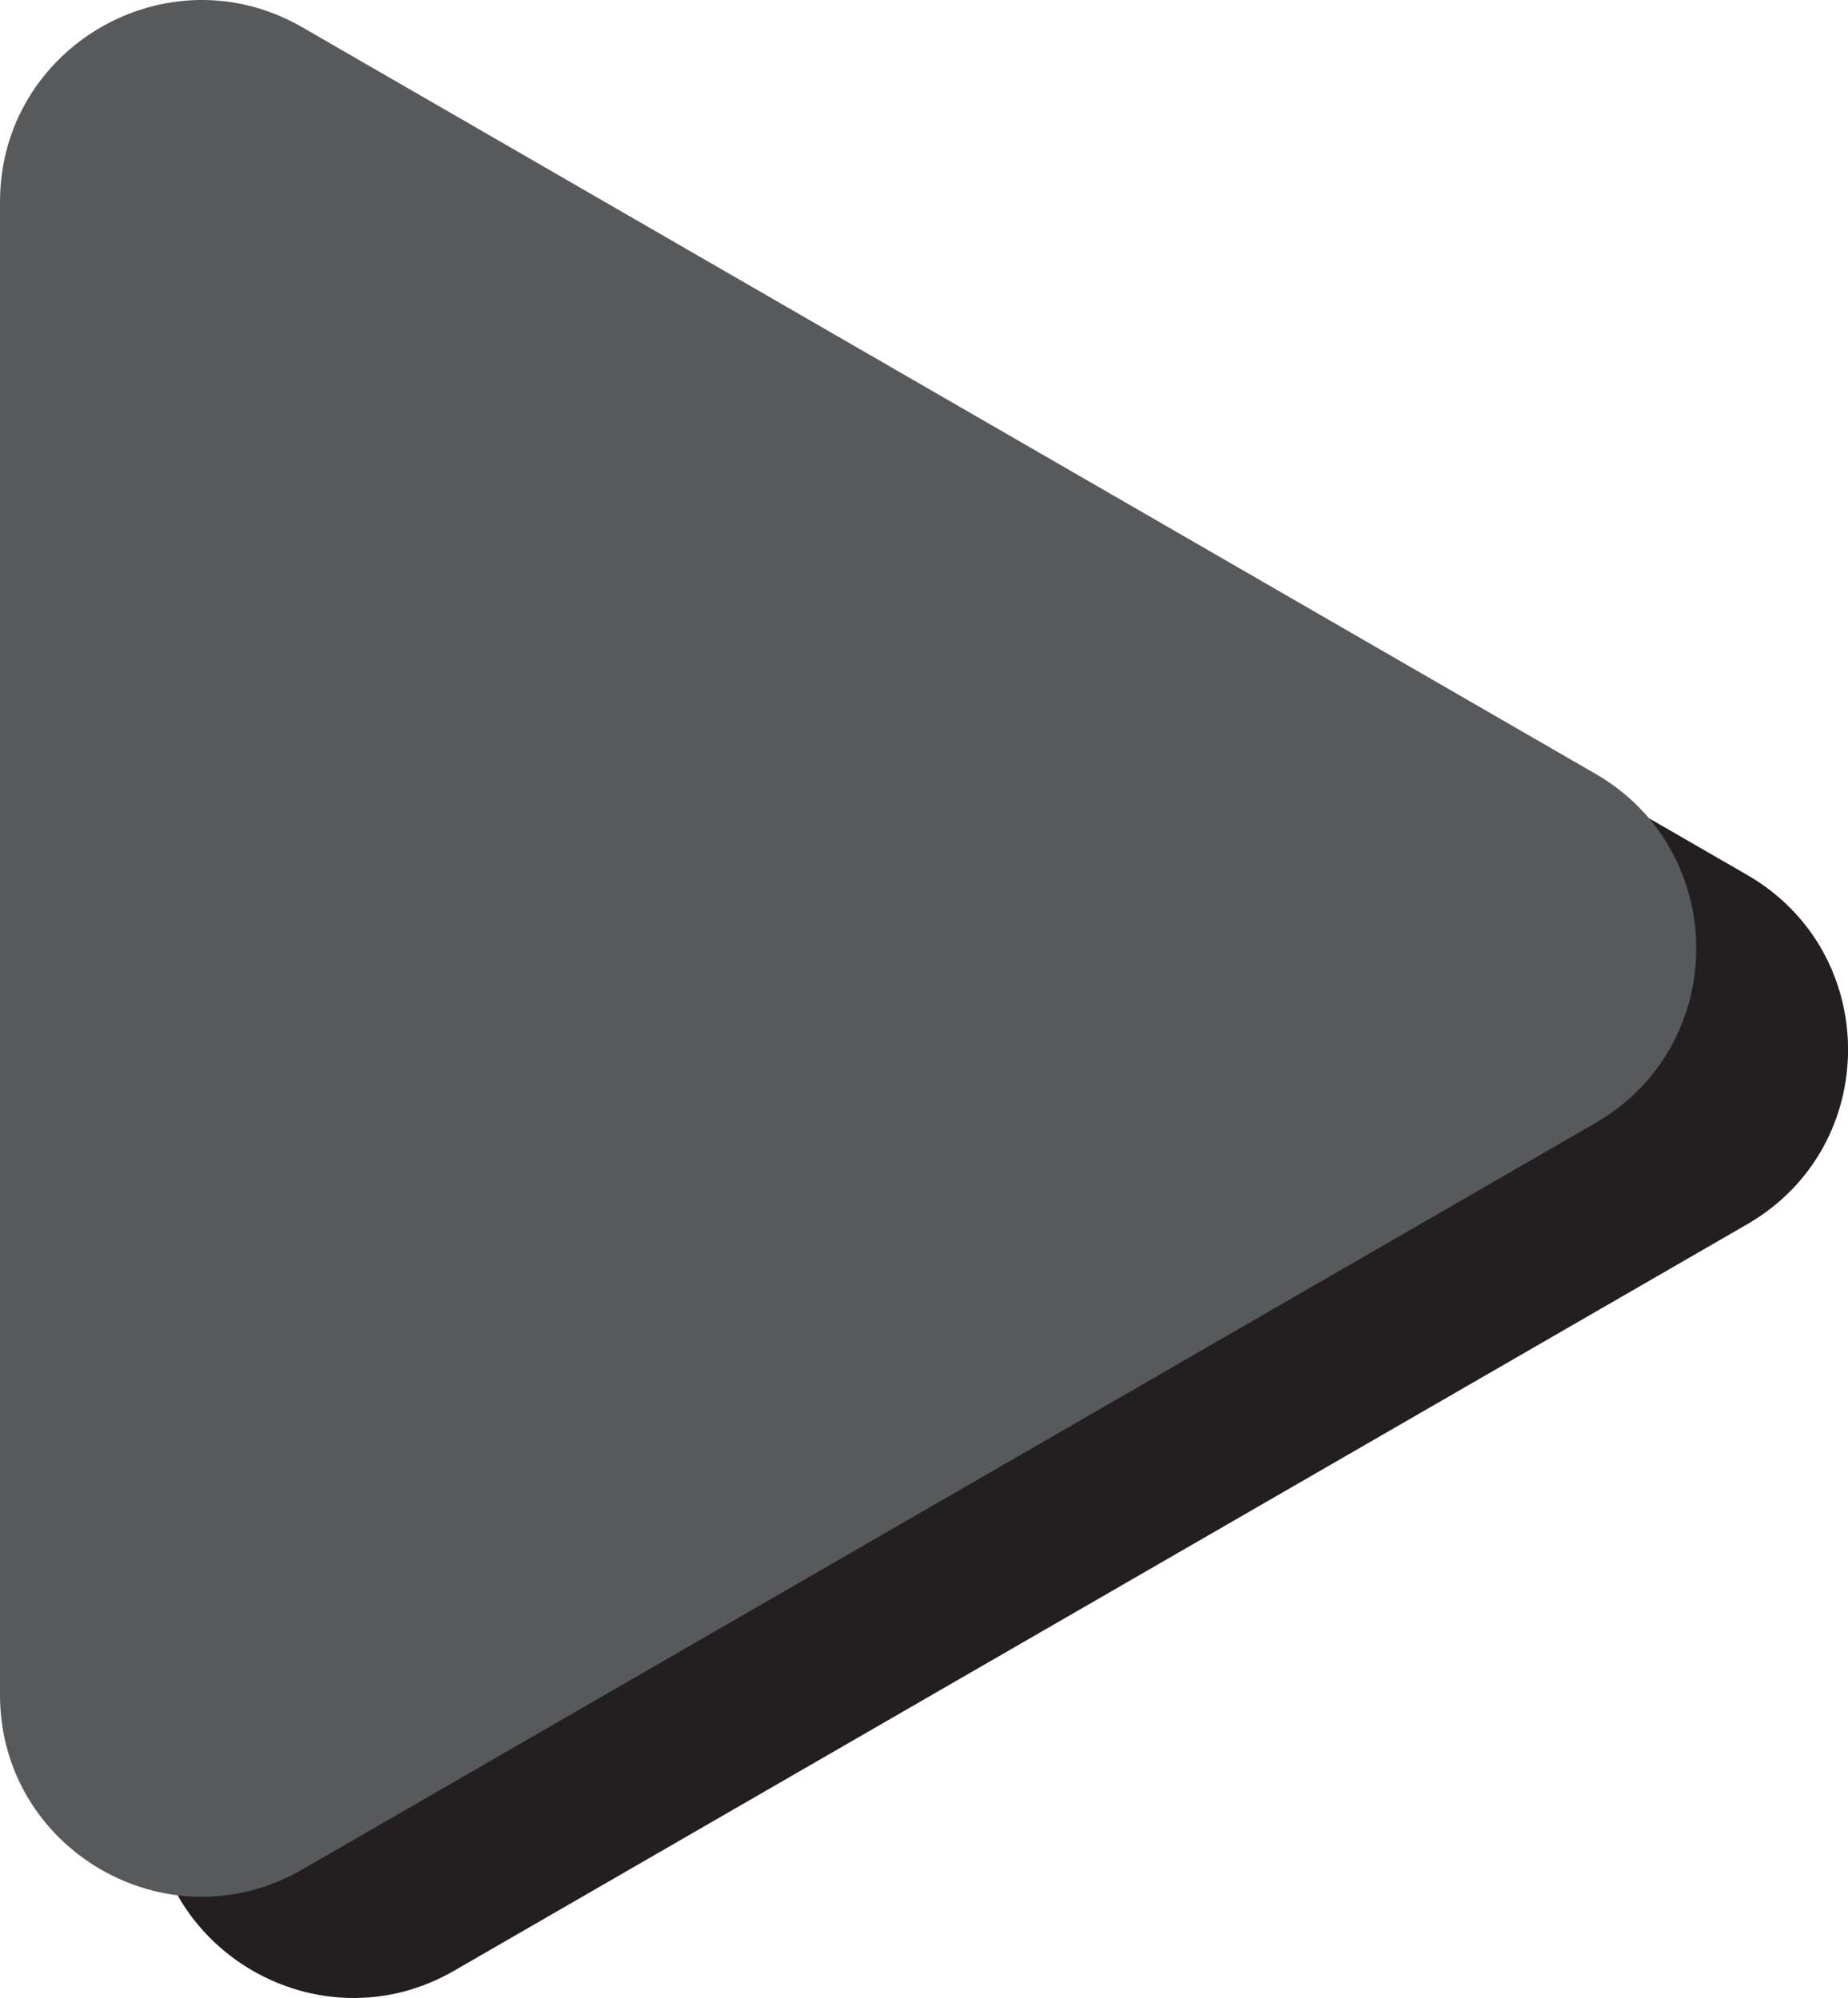 <?xml version="1.0" encoding="UTF-8"?>
<svg id="play-button" data-name="Layer 2" xmlns="http://www.w3.org/2000/svg" viewBox="0 0 73.03 78.96">
  <defs>
    <style>
      .cls-1 {
        fill: #231f20;
      }

      .cls-2 {
        fill: #58595b;
      }
    </style>

     <script>
      let playButton = document.querySelector('#play-button')

      function logID() {
      console.log("You've selected", this.id);
      }

      playButton.addEventListener('click', logID)
    
    </script>
  </defs>
  <g id="play-button">
    <g id="play-button-2" data-name="play-button">
      <path class="cls-1" d="m69.05,34.58L17.95,5.08c-5.31-3.07-11.95.77-11.95,6.9v59c0,6.13,6.64,9.97,11.95,6.9l51.1-29.5c5.31-3.07,5.31-10.73,0-13.8Z"/>
      <path class="cls-2" d="m63.05,30.58L11.95,1.08C6.64-1.99,0,1.85,0,7.98v59c0,6.13,6.64,9.97,11.95,6.9l51.1-29.5c5.31-3.07,5.31-10.73,0-13.8Z"/>
    </g>
  </g>
</svg>